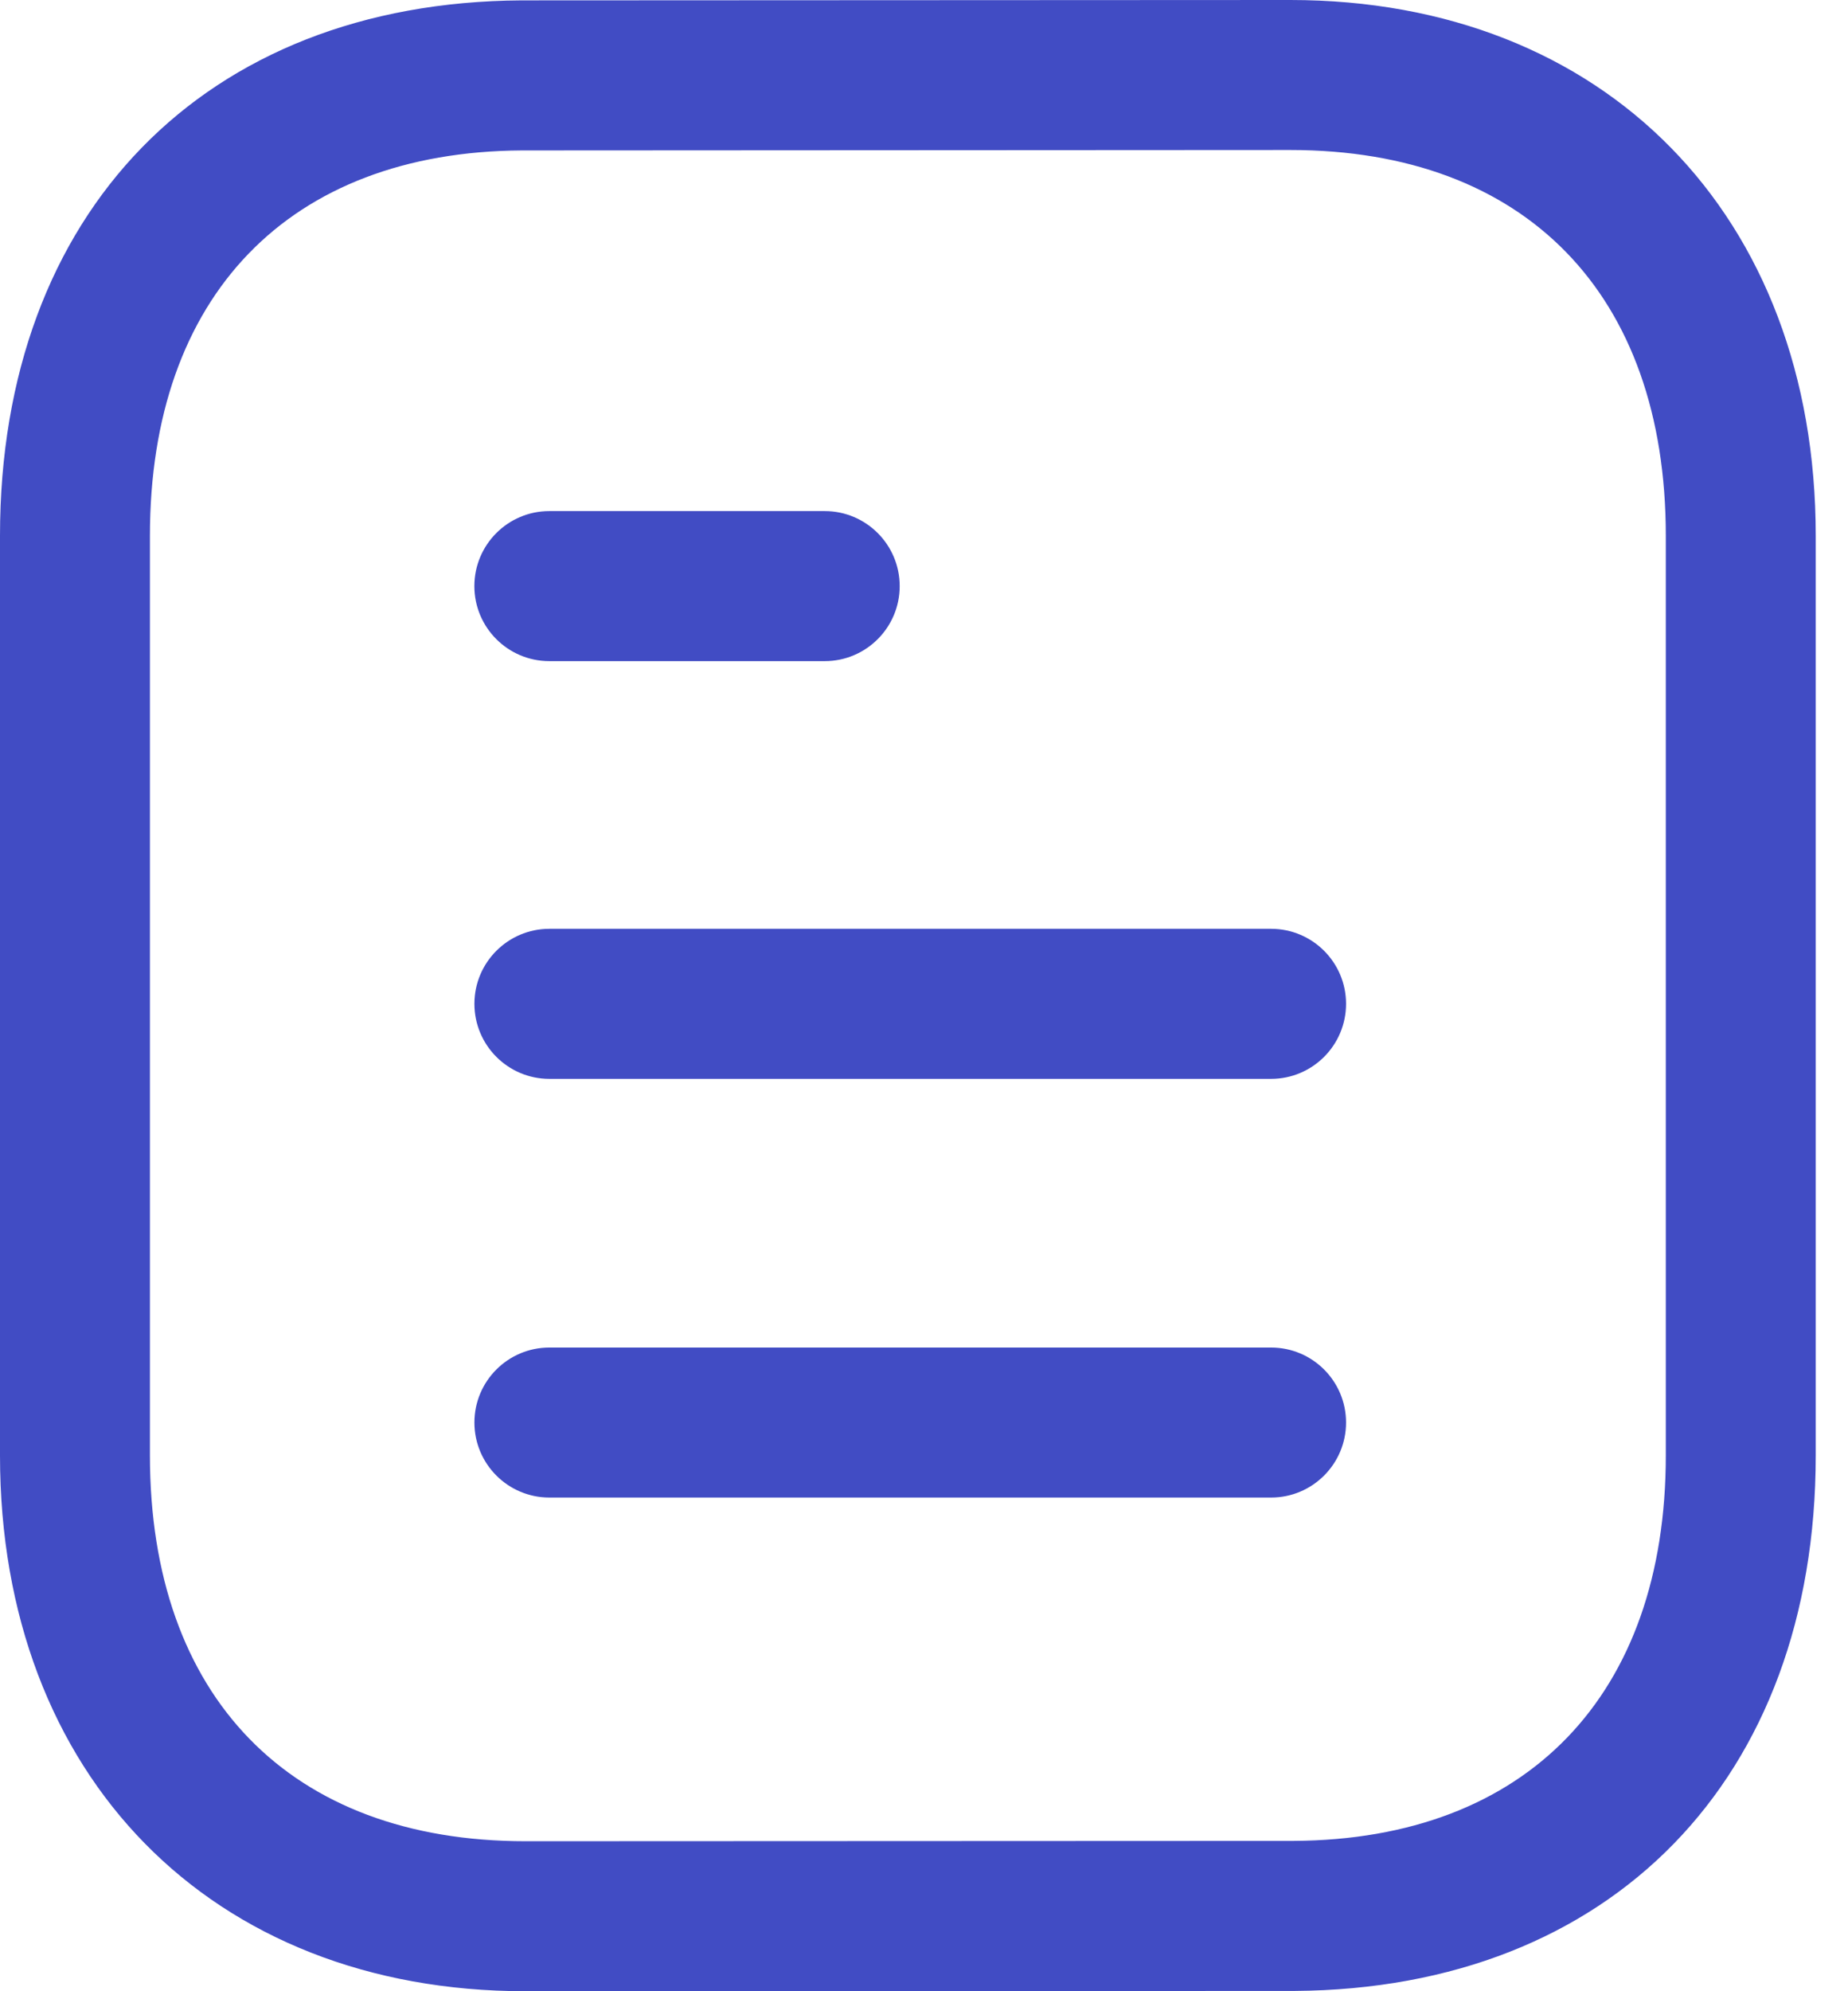 <svg width="39" height="42" viewBox="0 0 39 42" fill="none" xmlns="http://www.w3.org/2000/svg">
<g id="Iconly/Light-Outline/Document">
<g id="Document">
<path id="Combined-Shape" fill-rule="evenodd" clip-rule="evenodd" d="M27.231 0C33.864 0 38.319 4.542 38.319 11.301V30.699C38.319 37.517 34.001 41.952 27.318 41.994L11.09 42C4.457 42 0 37.458 0 30.699V11.301C0 4.481 4.318 0.049 11.001 0.008L27.229 0H27.231ZM27.231 3.164L11.012 3.173C6.101 3.202 3.164 6.24 3.164 11.301V30.699C3.164 35.794 6.128 38.836 11.088 38.836L27.307 38.829C32.218 38.8 35.155 35.758 35.155 30.699V11.301C35.155 6.206 32.193 3.164 27.231 3.164ZM26.825 28.423C27.698 28.423 28.407 29.131 28.407 30.005C28.407 30.878 27.698 31.587 26.825 31.587H11.594C10.721 31.587 10.012 30.878 10.012 30.005C10.012 29.131 10.721 28.423 11.594 28.423H26.825ZM26.825 19.591C27.698 19.591 28.407 20.3 28.407 21.173C28.407 22.047 27.698 22.756 26.825 22.756H11.594C10.721 22.756 10.012 22.047 10.012 21.173C10.012 20.3 10.721 19.591 11.594 19.591H26.825ZM17.405 10.78C18.278 10.78 18.987 11.489 18.987 12.363C18.987 13.236 18.278 13.945 17.405 13.945H11.593C10.72 13.945 10.011 13.236 10.011 12.363C10.011 11.489 10.72 10.78 11.593 10.78H17.405Z" fill="#414CC4"/>
</g>
</g>
</svg>
